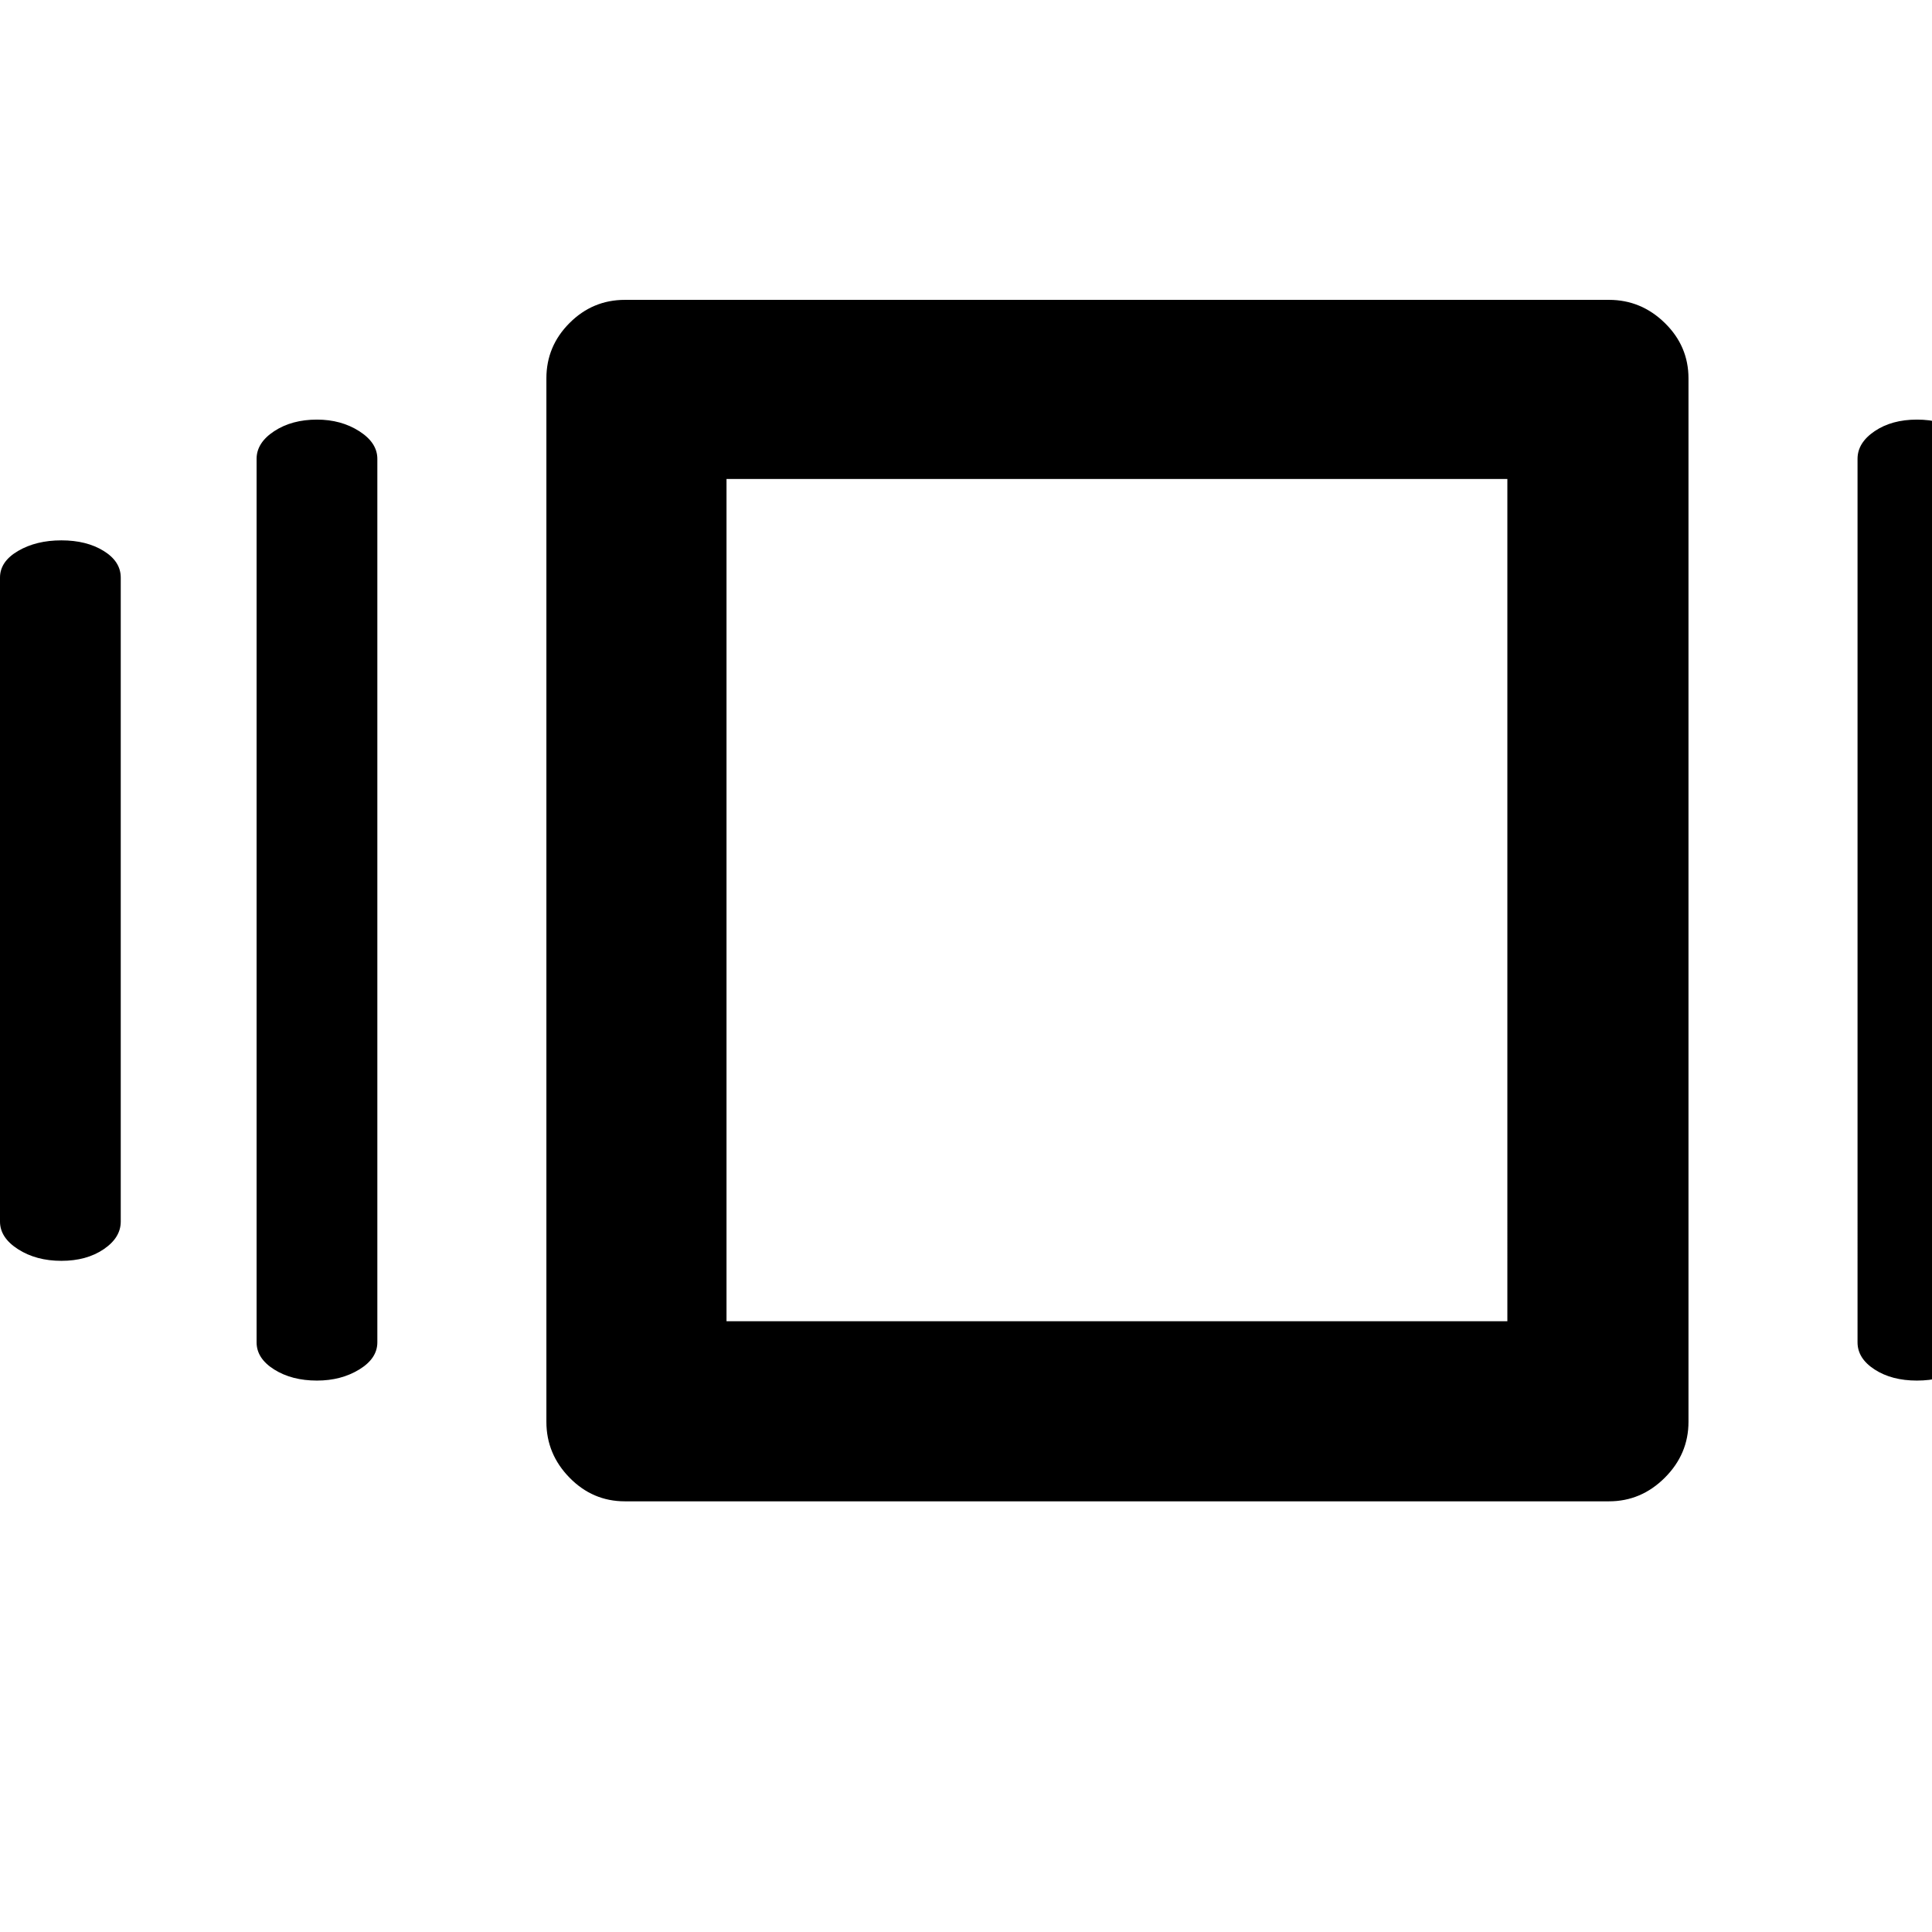 <svg width="64" height="64" viewBox="0 0 1920 1920" xmlns="http://www.w3.org/2000/svg"><path d="M0 1214V574q0-16 18-26.5T61 537t42 10.5 17 26.5v640q0 16-17 27.5T61 1253t-43-11.5T0 1214zm255 120V456q0-16 17.5-27.5T315 417q24 0 42 11.5t18 27.5v878q0 16-18 27t-42 11q-25 0-42.5-11t-17.5-27zm288 79V376q0-32 23-55t55-23h978q32 0 55.5 23t23.5 55v1037q0 32-23.5 55.5T1599 1492H621q-32 0-55-23.5t-23-55.5zm179-100h776V476H722v837zm1124 21V456q0-16 17-27.5t42-11.5 43 11.5 18 27.5v878q0 16-18 27t-43 11-42-11-17-27zm255-120V574q0-16 17-26.5t42-10.5 42 10.5 17 26.5v640q0 16-17 27.5t-42 11.5-42-11.5-17-27.5z"/></svg>